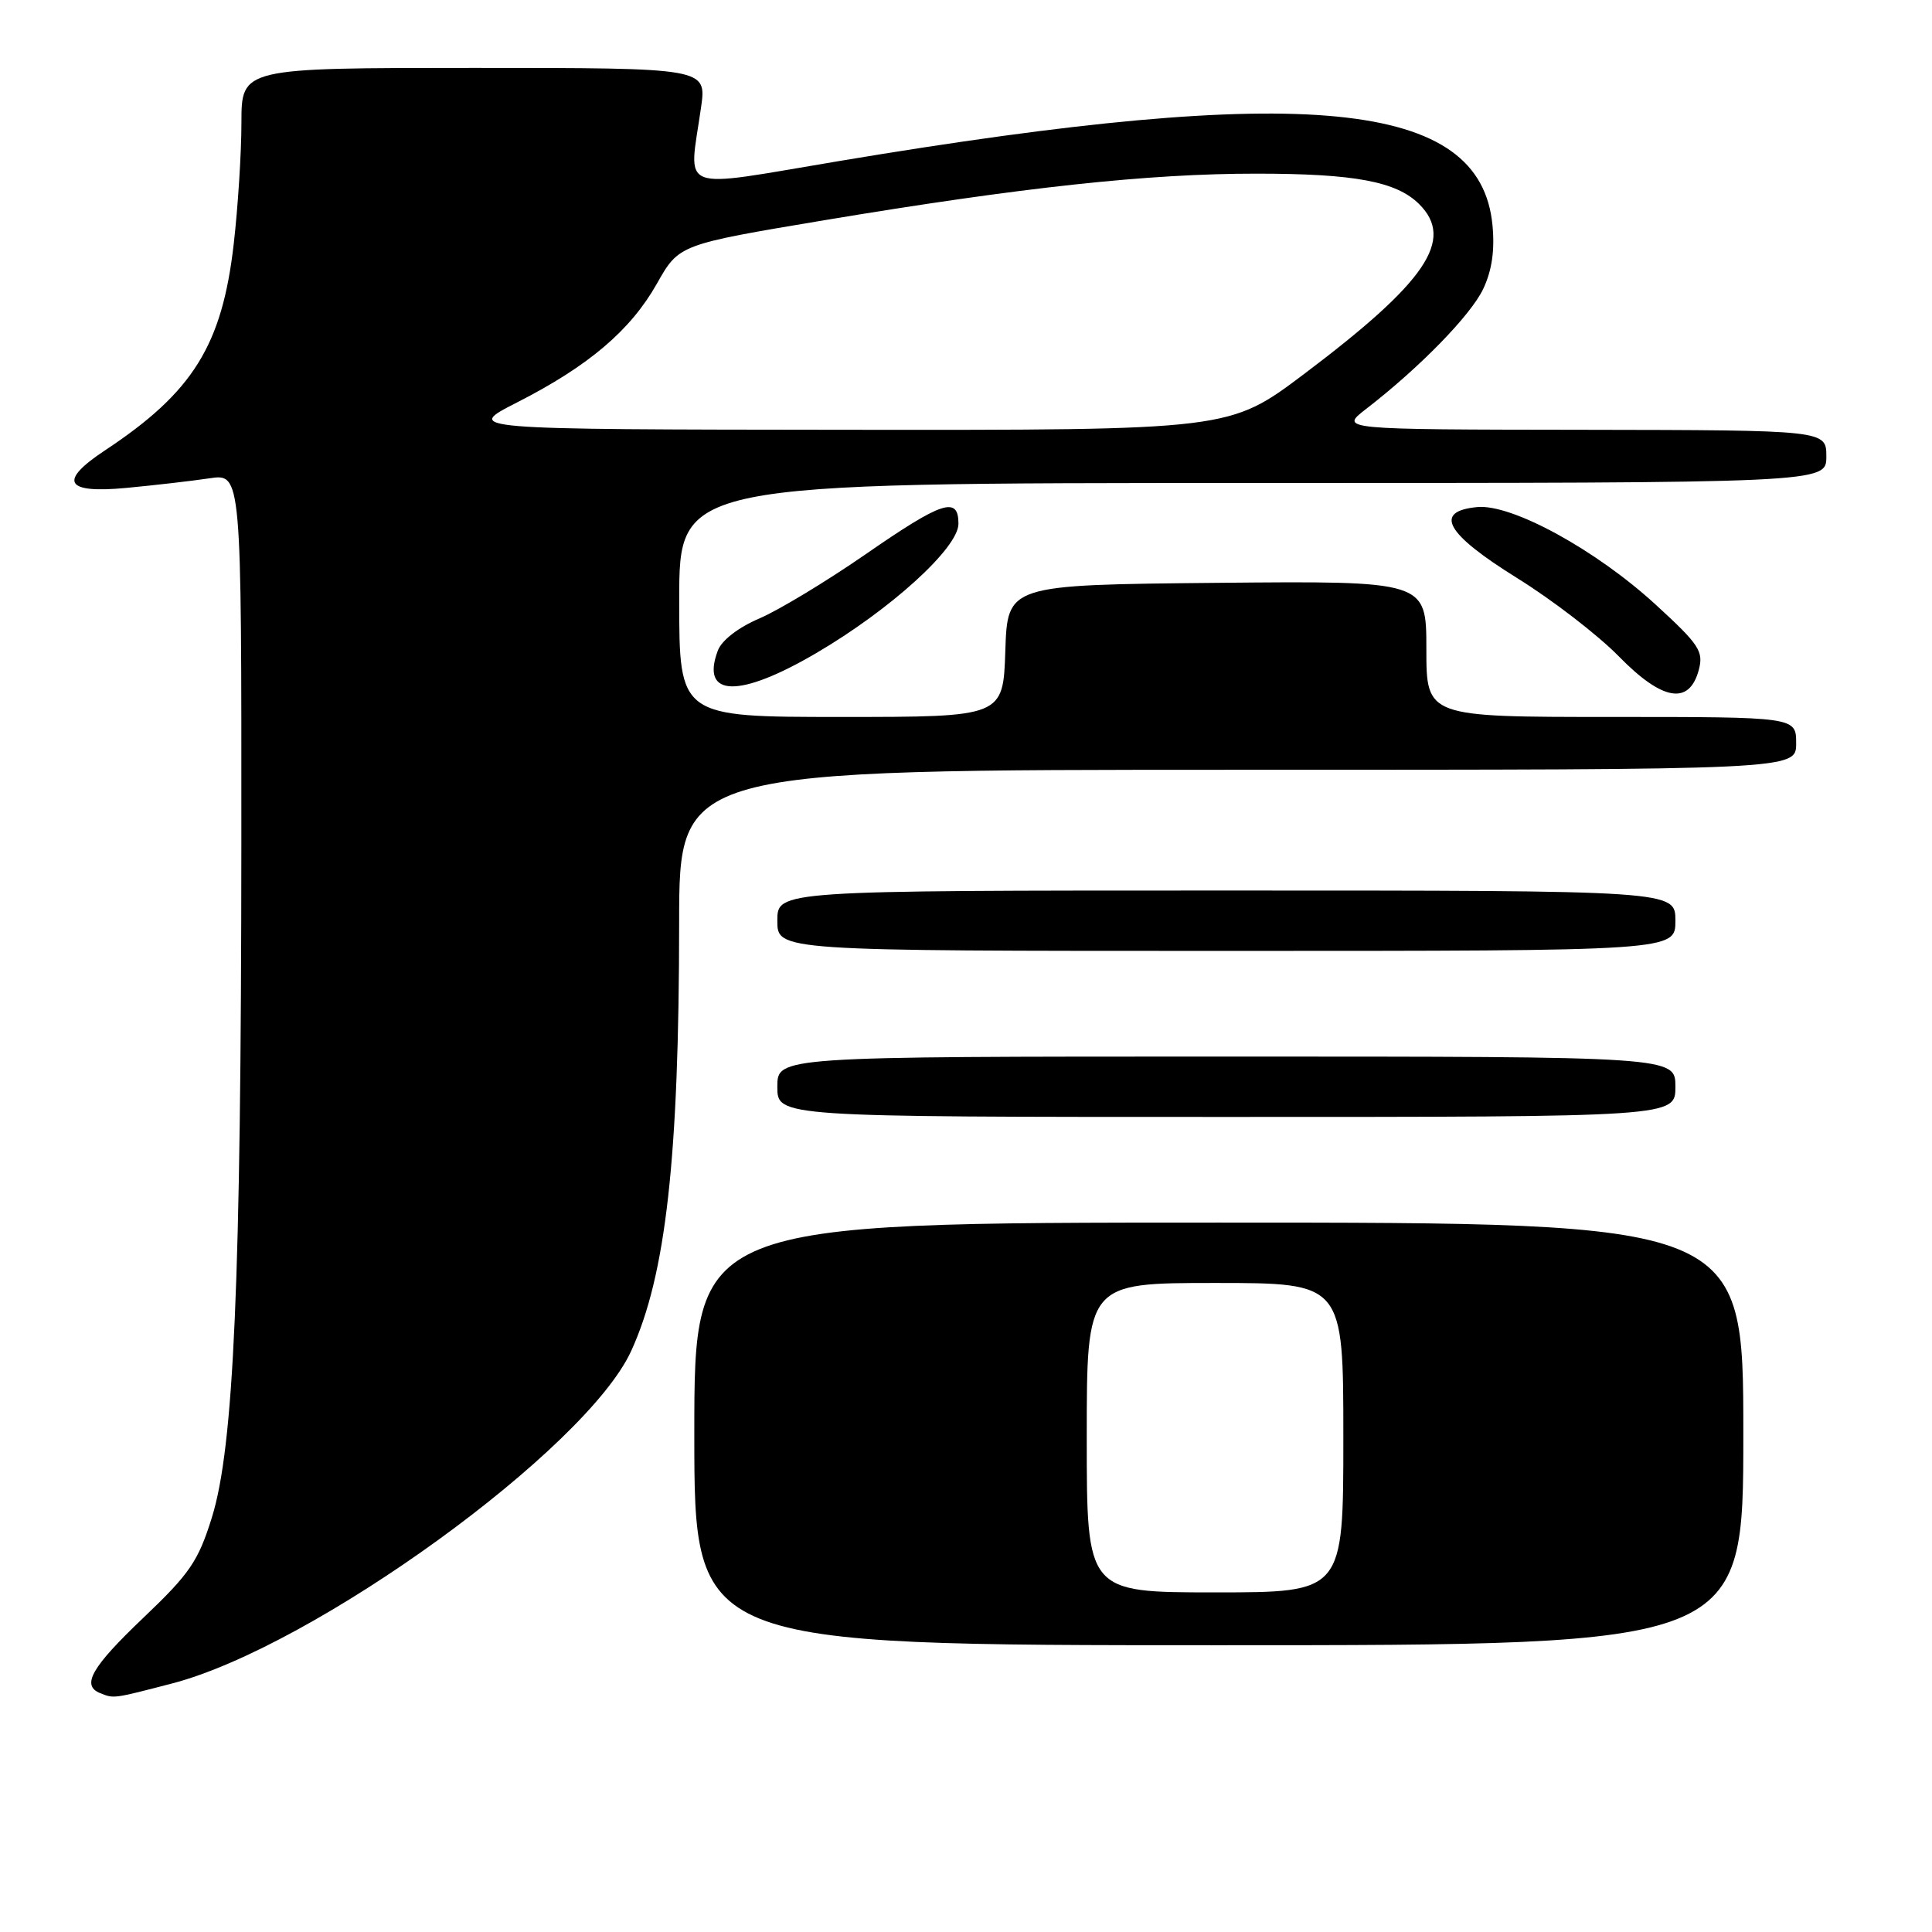<?xml version="1.0" encoding="UTF-8" standalone="no"?>
<!DOCTYPE svg PUBLIC "-//W3C//DTD SVG 1.1//EN" "http://www.w3.org/Graphics/SVG/1.1/DTD/svg11.dtd" >
<svg xmlns="http://www.w3.org/2000/svg" xmlns:xlink="http://www.w3.org/1999/xlink" version="1.1" viewBox="0 0 256 256">
 <g >
 <path fill="currentColor"
d=" M 22.79 223.07 C 41.52 218.21 77.69 192.01 83.64 179.00 C 88.24 168.96 89.98 153.38 89.99 122.25 C 90.00 102.00 90.00 102.00 164.00 102.00 C 238.00 102.00 238.00 102.00 238.00 98.50 C 238.00 95.00 238.00 95.00 213.50 95.00 C 189.00 95.00 189.00 95.00 189.00 85.98 C 189.00 76.97 189.00 76.97 161.25 77.23 C 133.50 77.50 133.50 77.50 133.21 86.25 C 132.92 95.00 132.92 95.00 111.46 95.00 C 90.00 95.00 90.00 95.00 90.00 79.50 C 90.00 64.00 90.00 64.00 166.00 64.00 C 242.00 64.00 242.00 64.00 242.00 60.50 C 242.00 57.00 242.00 57.00 209.75 56.95 C 177.50 56.91 177.50 56.91 181.00 54.20 C 188.09 48.73 194.88 41.77 196.53 38.29 C 197.69 35.84 198.08 33.18 197.76 29.83 C 196.16 13.20 173.32 10.95 111.25 21.33 C 89.39 24.98 91.26 25.70 92.89 14.25 C 93.64 9.00 93.64 9.00 62.82 9.00 C 32.00 9.00 32.00 9.00 31.99 16.25 C 31.99 20.24 31.53 27.47 30.97 32.32 C 29.43 45.76 25.57 51.96 13.92 59.67 C 7.69 63.79 8.61 65.42 16.75 64.65 C 20.46 64.30 25.41 63.73 27.75 63.38 C 32.00 62.74 32.00 62.74 31.98 111.62 C 31.95 169.89 30.99 191.70 28.07 201.09 C 26.27 206.86 25.15 208.51 19.01 214.35 C 12.15 220.88 10.74 223.32 13.25 224.34 C 15.11 225.09 14.94 225.11 22.79 223.07 Z  M 231.00 190.00 C 231.00 162.00 231.00 162.00 161.50 162.00 C 92.00 162.00 92.00 162.00 92.00 190.00 C 92.00 218.00 92.00 218.00 161.50 218.00 C 231.00 218.00 231.00 218.00 231.00 190.00 Z  M 222.00 144.00 C 222.00 140.00 222.00 140.00 162.50 140.00 C 103.00 140.00 103.00 140.00 103.00 144.00 C 103.00 148.00 103.00 148.00 162.50 148.00 C 222.00 148.00 222.00 148.00 222.00 144.00 Z  M 222.00 122.00 C 222.00 118.00 222.00 118.00 162.50 118.00 C 103.00 118.00 103.00 118.00 103.00 122.00 C 103.00 126.00 103.00 126.00 162.50 126.00 C 222.00 126.00 222.00 126.00 222.00 122.00 Z  M 225.10 88.76 C 225.75 86.30 225.16 85.41 219.39 80.12 C 211.44 72.83 200.30 66.75 195.74 67.19 C 189.90 67.75 191.56 70.71 201.00 76.58 C 205.68 79.48 211.75 84.16 214.50 86.97 C 220.28 92.88 223.84 93.48 225.10 88.76 Z  M 108.12 86.56 C 118.01 80.77 127.00 72.60 127.00 69.40 C 127.00 65.70 124.86 66.41 114.66 73.47 C 109.52 77.02 103.21 80.84 100.64 81.94 C 97.81 83.15 95.62 84.85 95.11 86.22 C 92.81 92.40 97.92 92.53 108.12 86.56 Z  M 68.50 53.33 C 77.99 48.50 83.54 43.78 87.04 37.59 C 89.97 32.40 89.97 32.40 109.23 29.18 C 135.45 24.81 152.22 23.00 166.49 23.01 C 179.51 23.01 185.05 24.05 188.06 27.06 C 192.78 31.78 188.99 37.36 172.78 49.57 C 162.91 57.00 162.91 57.00 112.21 56.95 C 61.50 56.90 61.50 56.90 68.50 53.33 Z  M 144.00 190.50 C 144.00 170.00 144.00 170.00 161.00 170.00 C 178.00 170.00 178.00 170.00 178.00 190.50 C 178.00 211.00 178.00 211.00 161.00 211.00 C 144.00 211.00 144.00 211.00 144.00 190.50 Z "/>
</g>
</svg>
